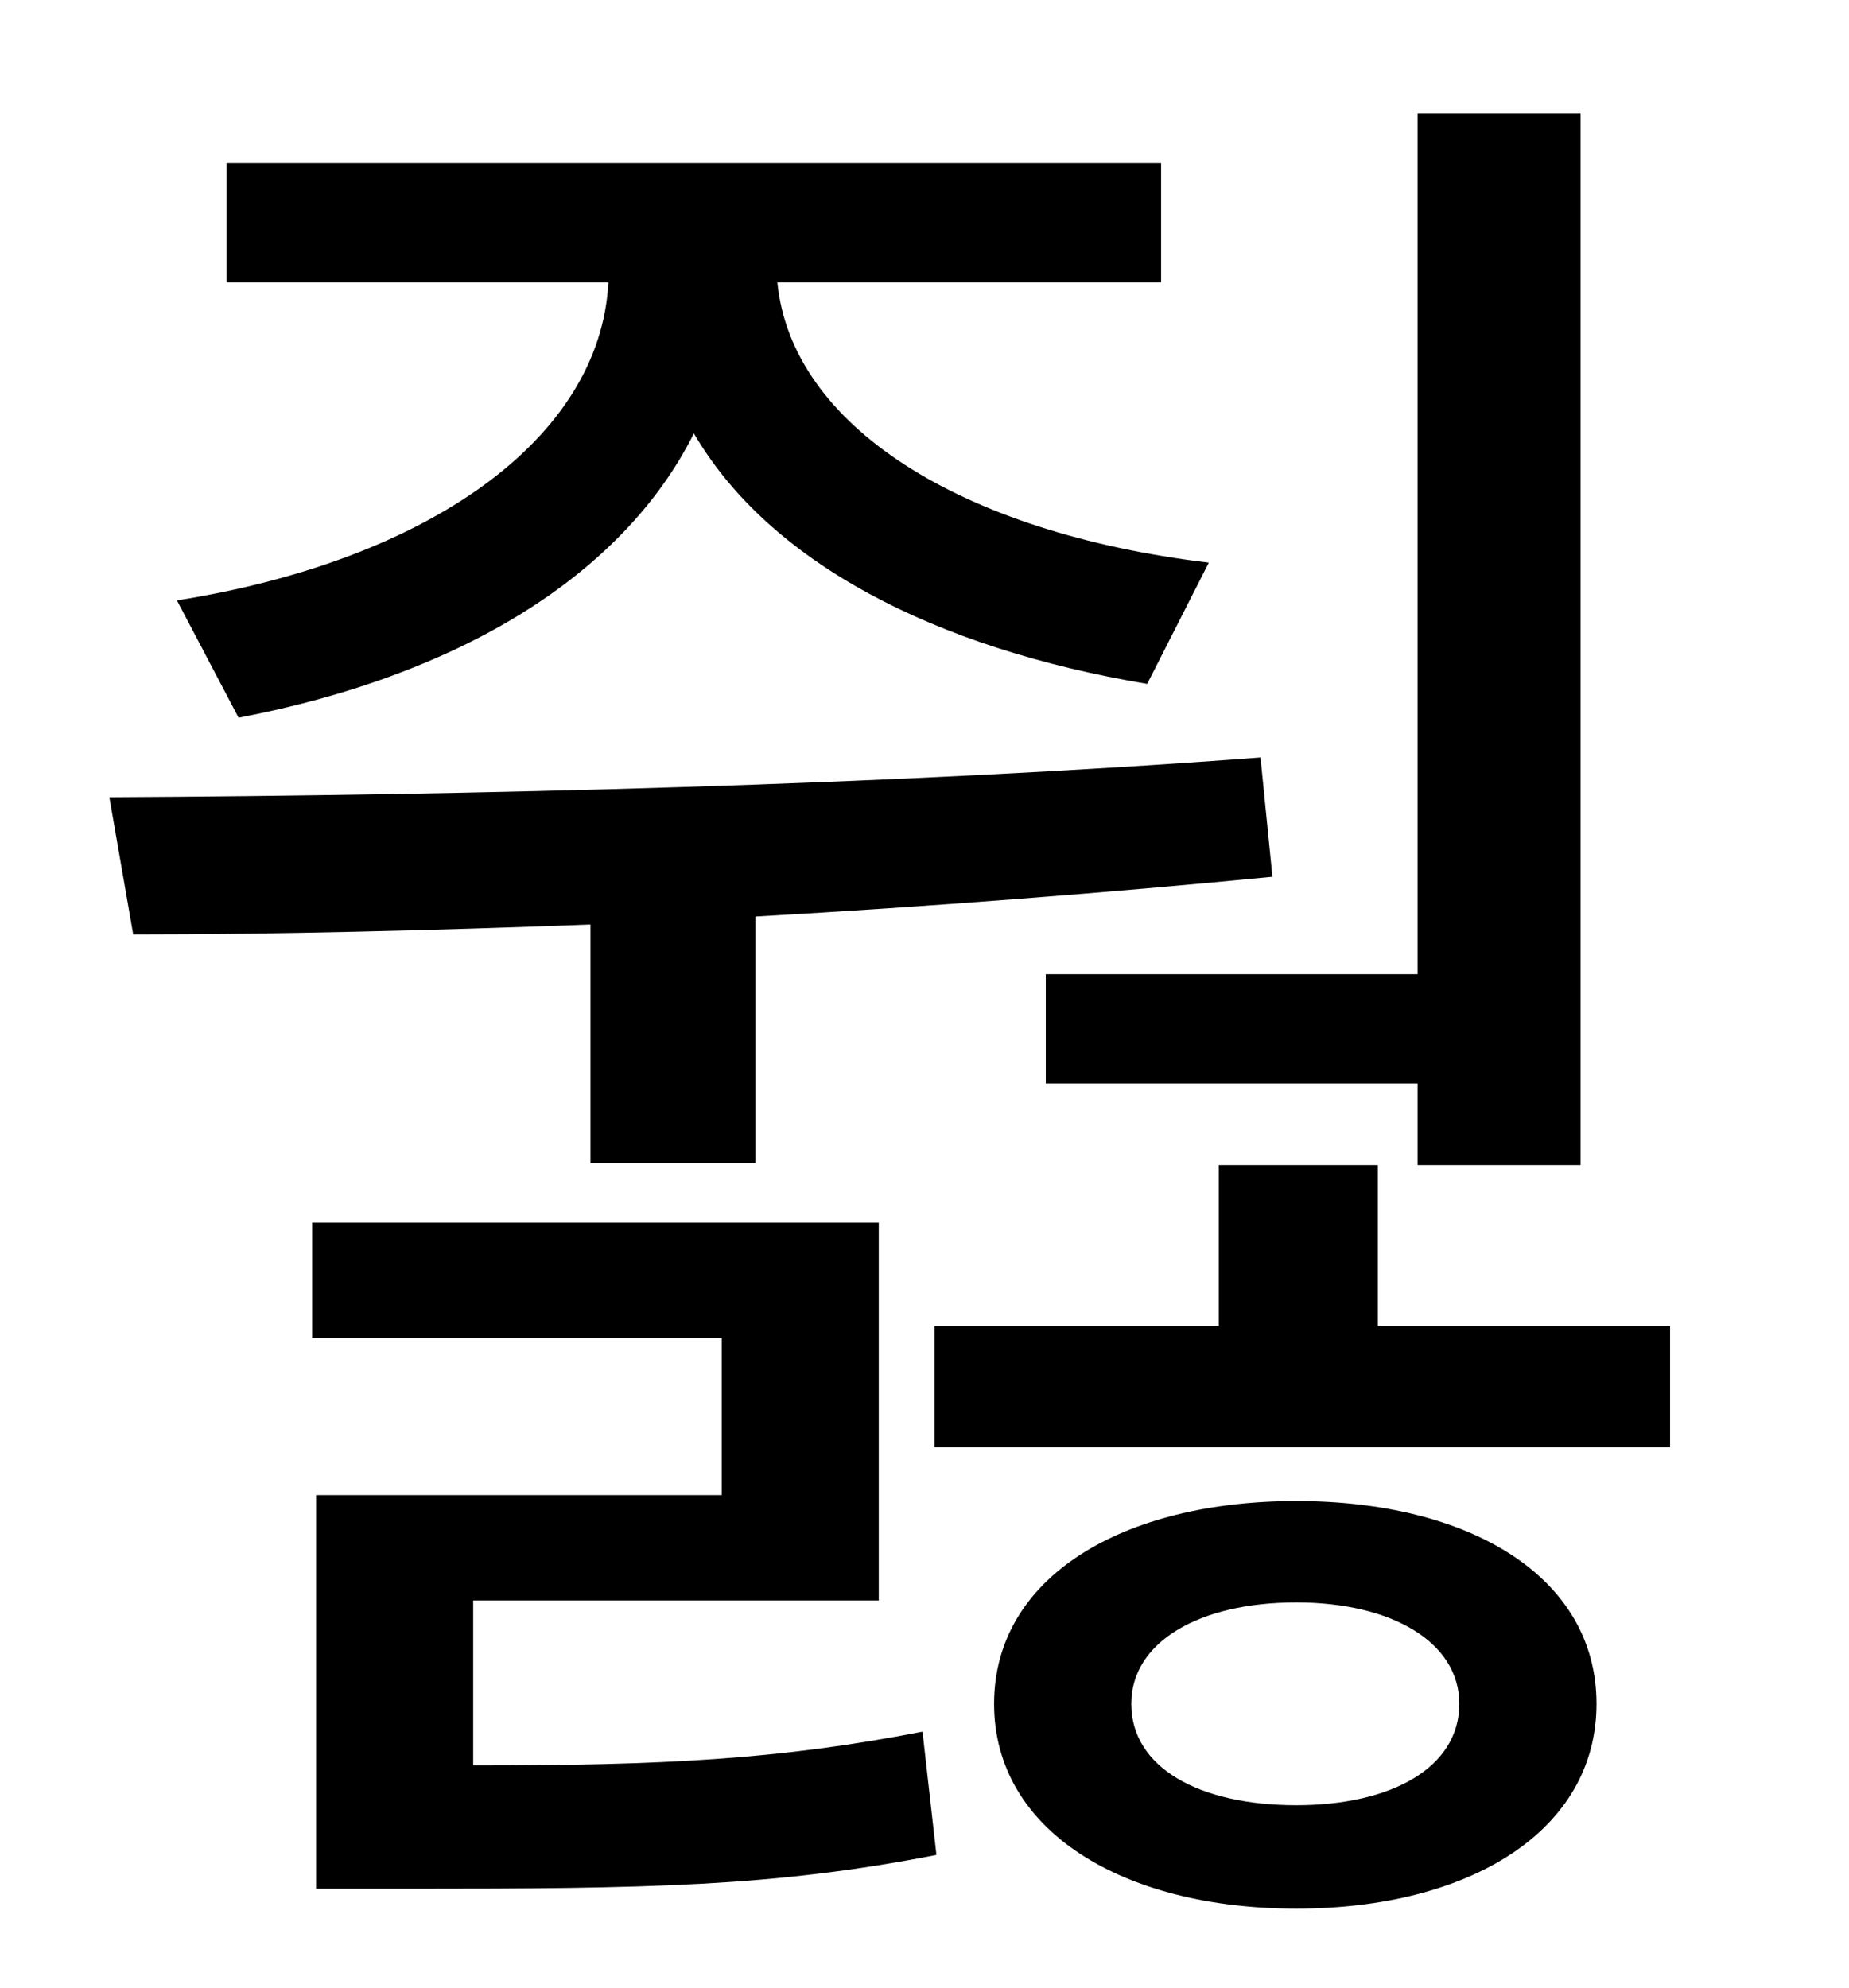 <?xml version="1.0" standalone="no"?>
<!DOCTYPE svg PUBLIC "-//W3C//DTD SVG 1.1//EN" "http://www.w3.org/Graphics/SVG/1.1/DTD/svg11.dtd" >
<svg xmlns="http://www.w3.org/2000/svg" xmlns:xlink="http://www.w3.org/1999/xlink" version="1.1" viewBox="-10 0 930 1000">
   <path fill="currentColor"
d="M516 490h187v-433h82v529h-82v-41h-187v-55zM110 361l-31 -59c126 -20 213 -81 217 -160h-192v-60h470v60h-193c7 72 92 126 217 141l-31 61c-107 -18 -190 -61 -228 -126c-36 72 -119 122 -229 143zM287 585v-120c-79 3 -158 5 -230 5l-12 -69c182 -1 394 -6 579 -20
l6 60c-82 8 -172 15 -260 20v124h-83zM228 805v83c96 0 154 -3 226 -17l7 62c-82 16 -145 17 -265 17h-47v-198h204v-79h-206v-58h285v190h-204zM642 908c48 0 82 -19 82 -51c0 -31 -34 -51 -82 -51c-49 0 -83 20 -83 51c0 32 34 51 83 51zM642 755c87 0 151 38 151 102
s-64 103 -151 103s-152 -39 -152 -103s65 -102 152 -102zM683 667h147v61h-370v-61h143v-81h80v81z" />
</svg>

